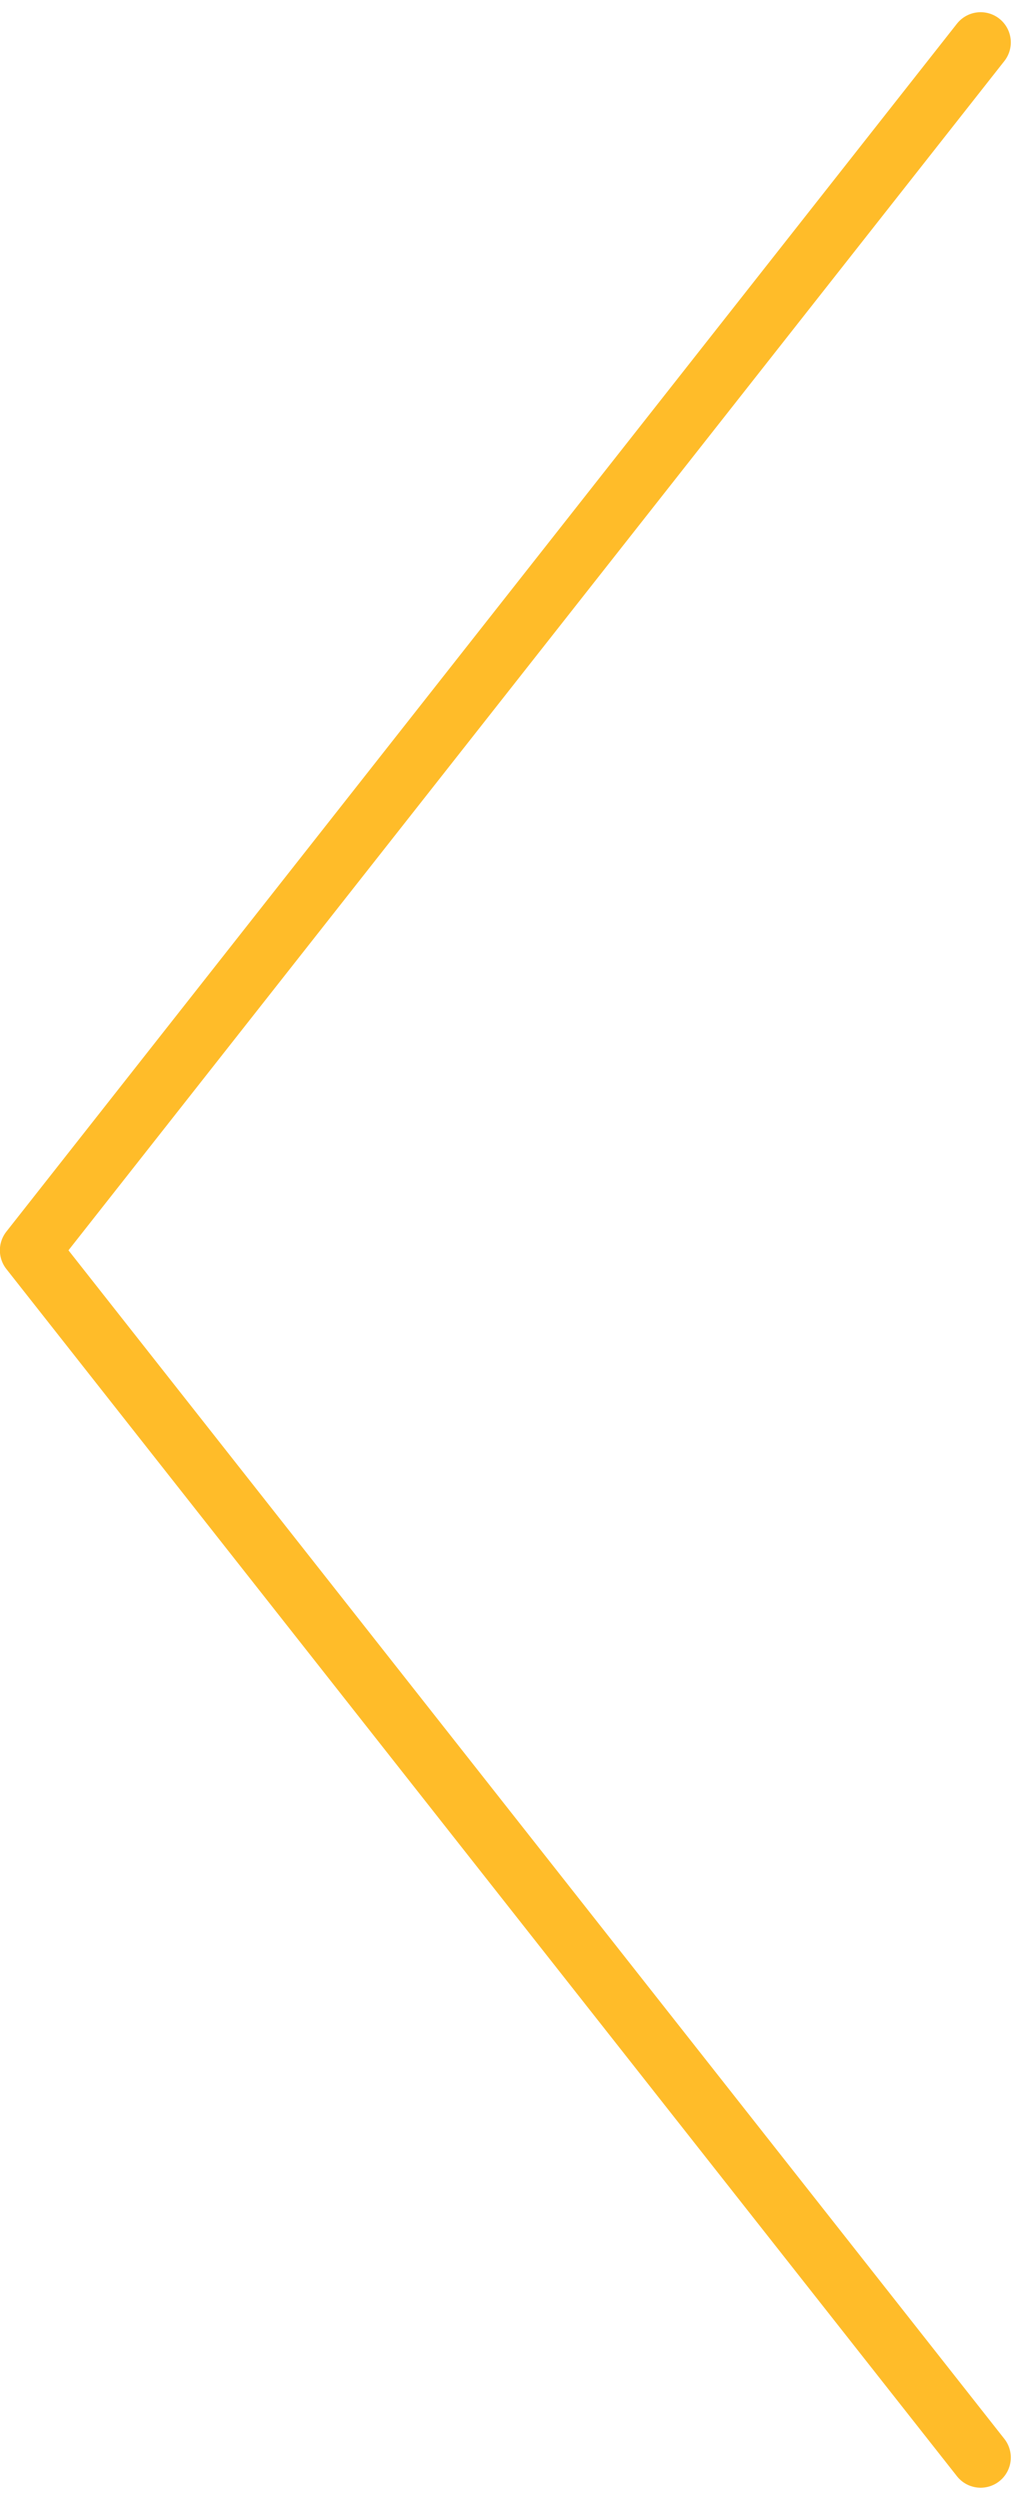 <svg xmlns="http://www.w3.org/2000/svg" width="33.9" height="82.809" viewBox="0 0 33.9 82.809">
  <path id="left" d="M0,0-31.5,40.012,0,80" transform="translate(32.496 1.404)" fill="none" stroke="#ffbc29" stroke-linecap="round" stroke-linejoin="round" stroke-width="2"/>
</svg>
